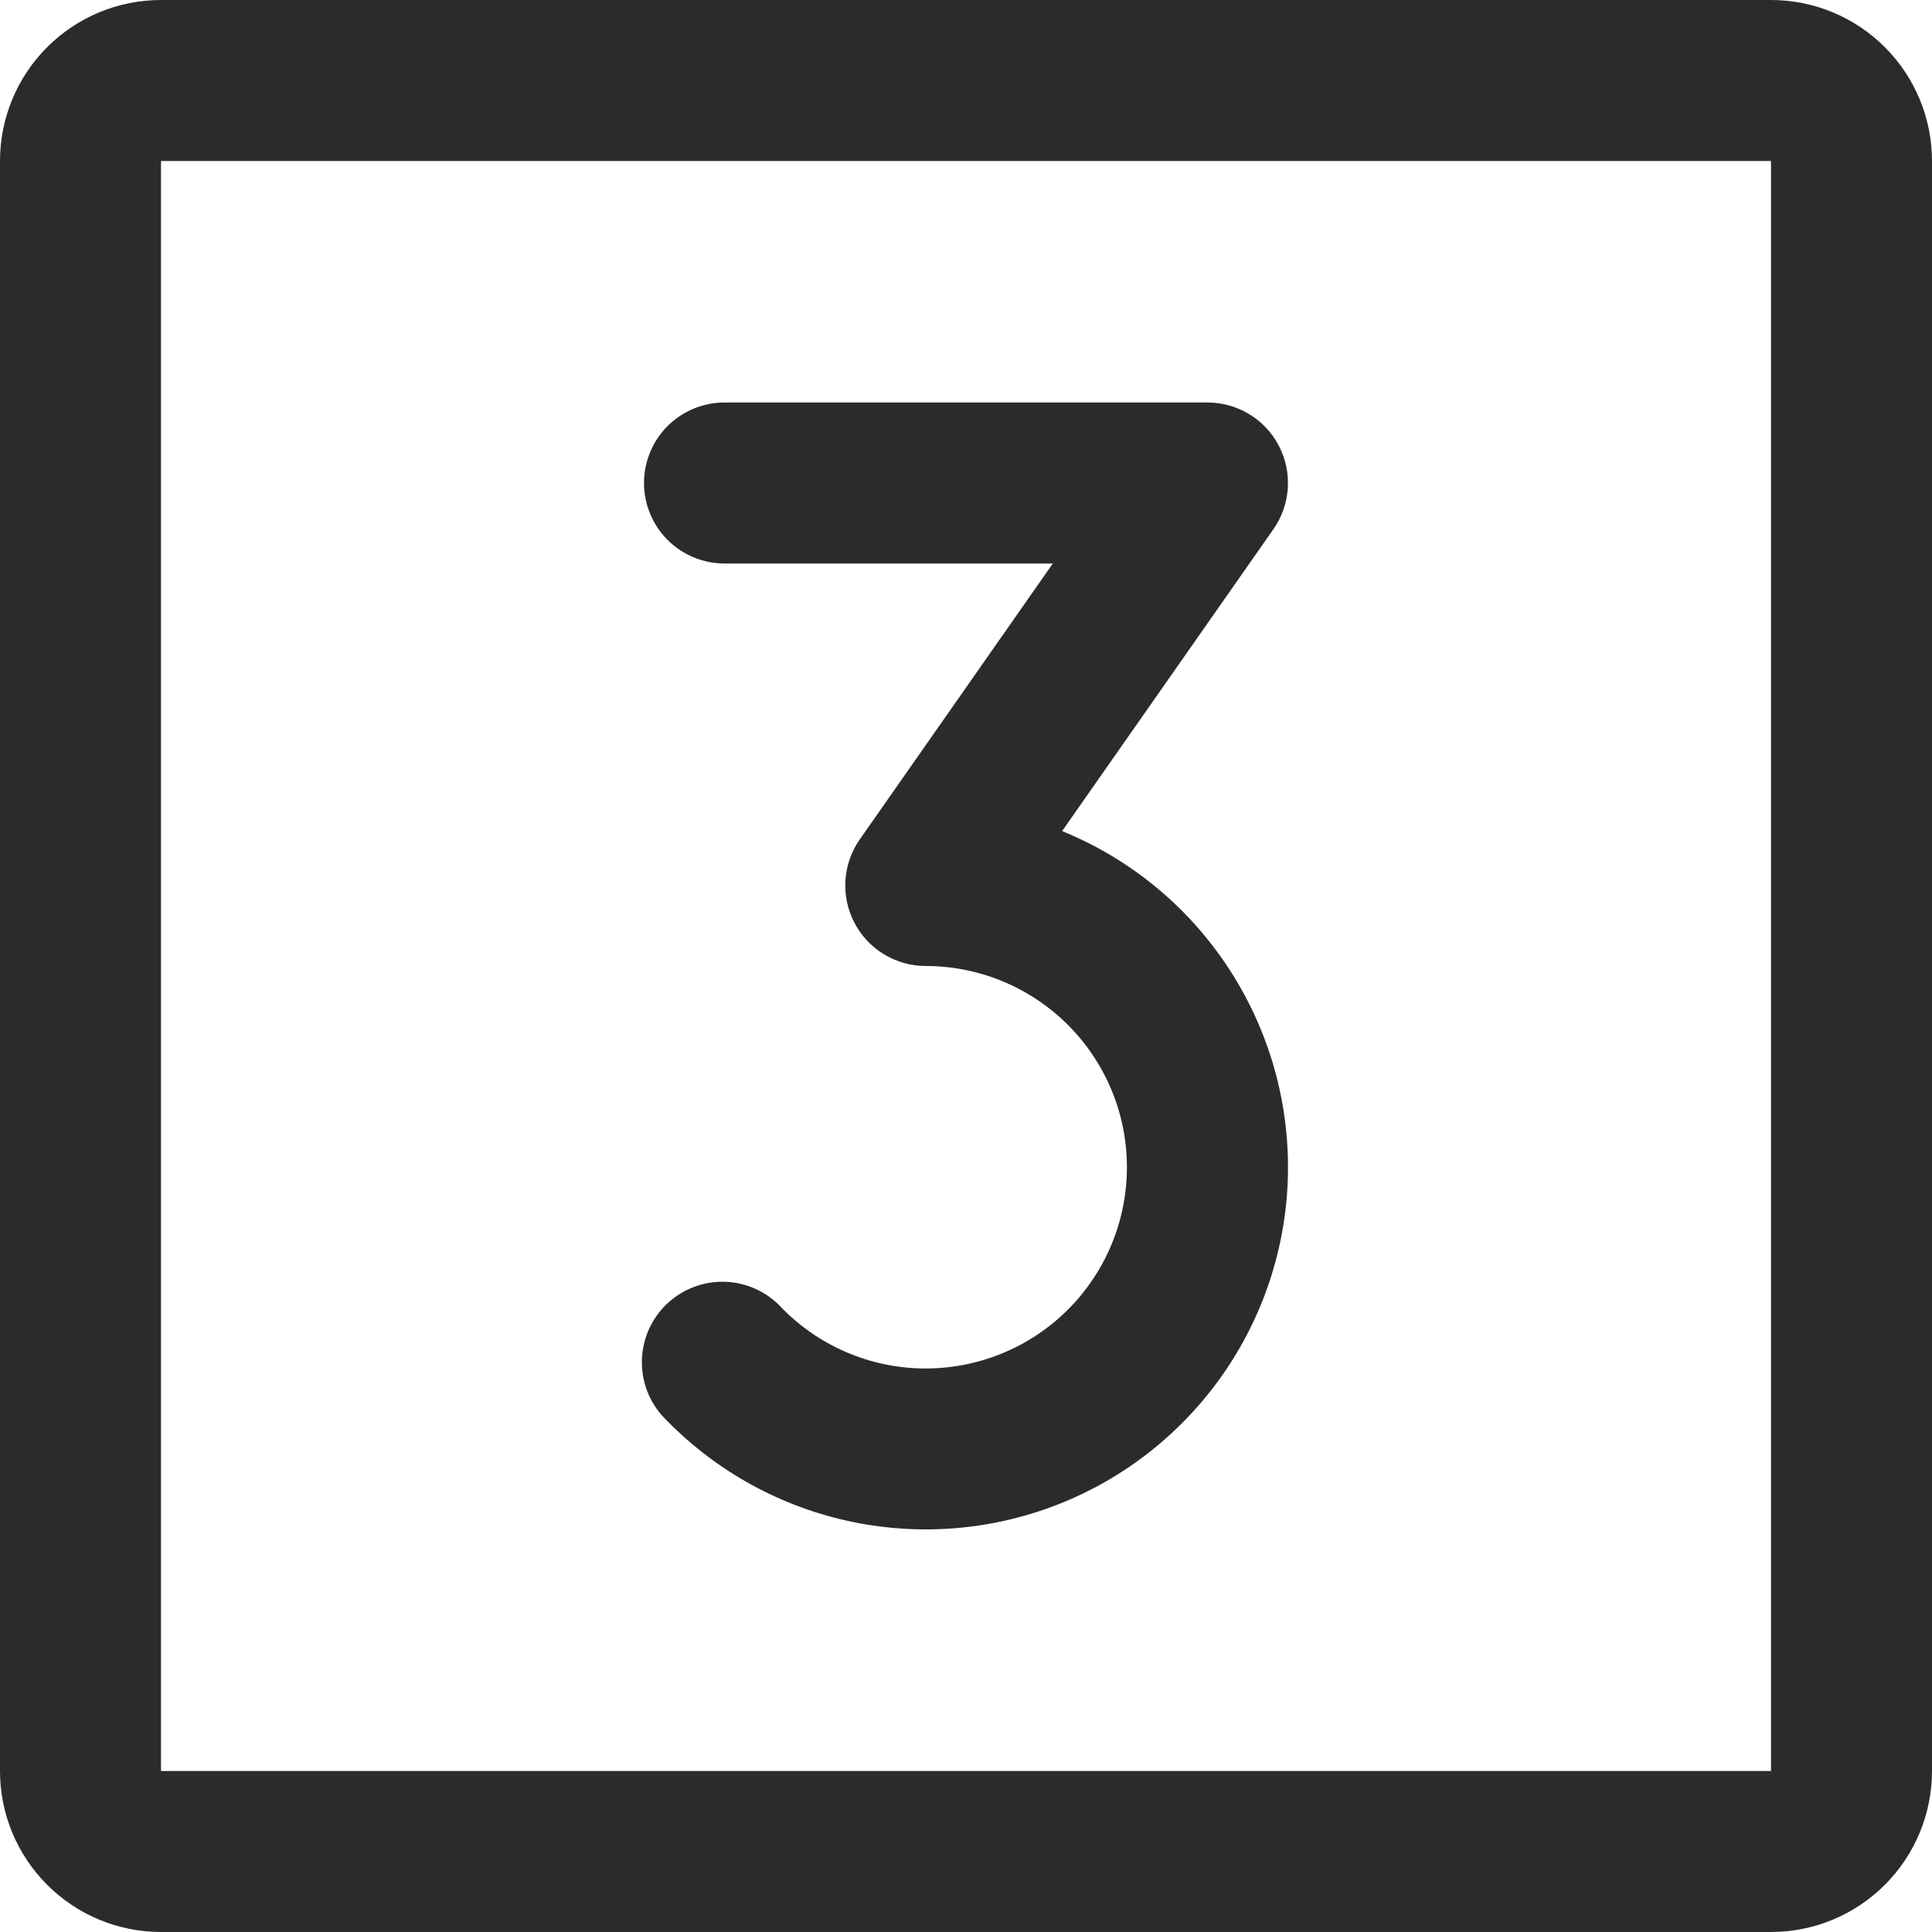 <svg width="36" height="36" viewBox="0 0 36 36" fill="none" xmlns="http://www.w3.org/2000/svg">
<path d="M33 0H3C2.204 0 1.441 0.316 0.879 0.879C0.316 1.441 0 2.204 0 3V33C0 33.796 0.316 34.559 0.879 35.121C1.441 35.684 2.204 36 3 36H33C33.796 36 34.559 35.684 35.121 35.121C35.684 34.559 36 33.796 36 33V3C36 2.204 35.684 1.441 35.121 0.879C34.559 0.316 33.796 0 33 0ZM33 33H3V3H33V33ZM24 21.75C24 23.091 23.6 24.401 22.852 25.514C22.104 26.626 21.042 27.491 19.801 27.998C18.56 28.504 17.196 28.63 15.883 28.358C14.57 28.087 13.368 27.431 12.429 26.473C12.283 26.334 12.166 26.168 12.085 25.983C12.005 25.798 11.962 25.598 11.96 25.397C11.959 25.195 11.998 24.995 12.075 24.808C12.152 24.622 12.266 24.453 12.41 24.312C12.555 24.171 12.726 24.06 12.914 23.987C13.101 23.913 13.302 23.878 13.504 23.884C13.706 23.89 13.904 23.936 14.087 24.021C14.271 24.105 14.435 24.226 14.571 24.375C15.003 24.817 15.539 25.144 16.129 25.329C16.719 25.514 17.345 25.549 17.952 25.433C18.56 25.317 19.129 25.053 19.609 24.664C20.09 24.275 20.466 23.773 20.706 23.203C20.945 22.633 21.04 22.013 20.982 21.397C20.924 20.782 20.715 20.19 20.372 19.675C20.03 19.16 19.566 18.738 19.022 18.446C18.477 18.153 17.868 18 17.25 18C16.976 18 16.706 17.925 16.472 17.782C16.237 17.64 16.046 17.436 15.92 17.192C15.793 16.949 15.736 16.675 15.754 16.402C15.772 16.128 15.864 15.864 16.022 15.639L19.618 10.5H13.5C13.102 10.5 12.721 10.342 12.439 10.061C12.158 9.779 12 9.398 12 9C12 8.602 12.158 8.221 12.439 7.939C12.721 7.658 13.102 7.5 13.5 7.5H22.5C22.774 7.5 23.044 7.575 23.278 7.718C23.513 7.86 23.704 8.064 23.83 8.308C23.957 8.551 24.014 8.825 23.996 9.098C23.978 9.372 23.886 9.636 23.728 9.861L19.791 15.486C21.035 15.993 22.101 16.86 22.85 17.976C23.6 19.092 24 20.406 24 21.75Z" fill="#2B2B2B"/>
</svg>
